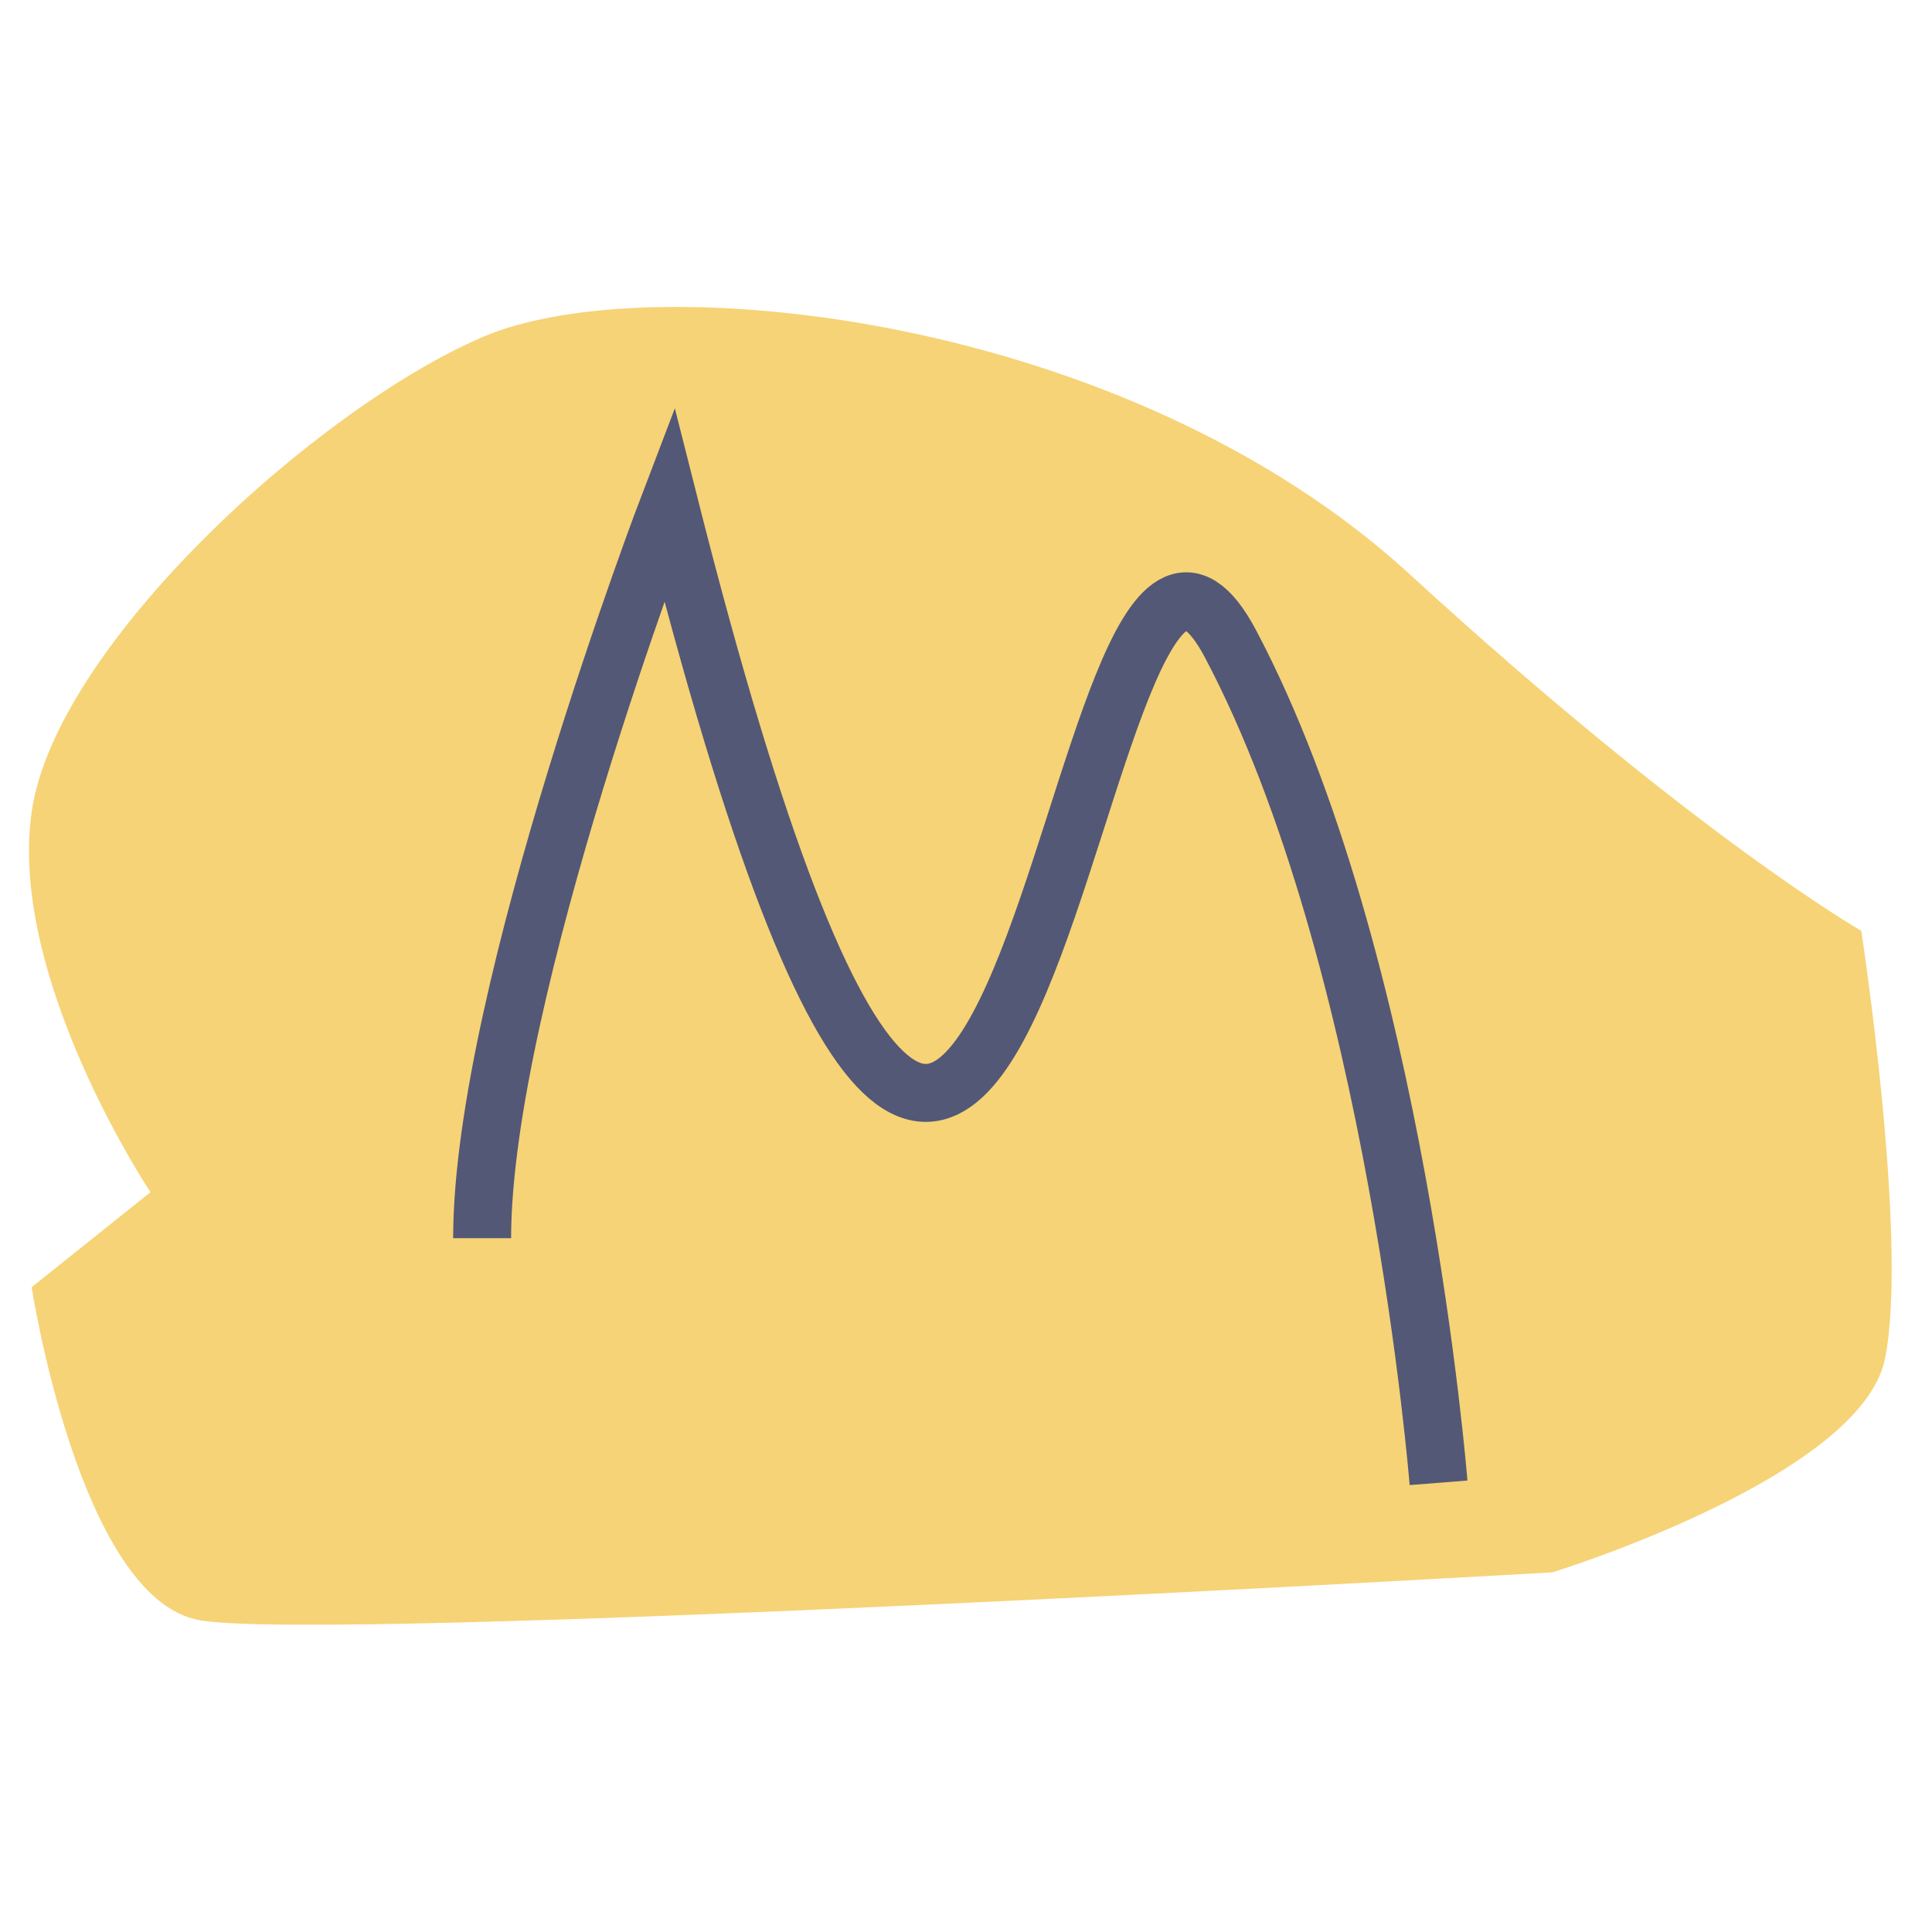 <?xml version="1.0" encoding="utf-8"?>
<!-- Generator: Adobe Illustrator 16.0.0, SVG Export Plug-In . SVG Version: 6.00 Build 0)  -->
<!DOCTYPE svg PUBLIC "-//W3C//DTD SVG 1.1//EN" "http://www.w3.org/Graphics/SVG/1.1/DTD/svg11.dtd">
<svg version="1.1" id="Layer_1" xmlns="http://www.w3.org/2000/svg" xmlns:xlink="http://www.w3.org/1999/xlink" x="0px" y="0px"
	 width="100px" height="100px" viewBox="0 0 100 100" enable-background="new 0 0 100 100" xml:space="preserve">
<g>
	<path fill="#F6D376" d="M80.351,81.384c0,0,15.985-4.918,17.218-11.066c1.229-6.149-1.229-22.138-1.229-22.138
		s-8.609-4.922-23.365-18.45C58.215,16.204,33.617,13.743,25.007,17.433C16.396,21.121,2.866,33.419,1.638,42.03
		c-1.227,8.61,6.15,19.677,6.15,19.677l-6.15,4.918c0,0,2.461,15.991,8.61,17.221C16.396,85.073,80.351,81.384,80.351,81.384z"/>
	<path fill="none" stroke="#535876" stroke-width="3" stroke-miterlimit="10" d="M74.458,76.75c0,0-2.154-27.138-10.763-43.416
		c-8.608-16.283-10.763,65.127-29.057-7.236c0,0-9.683,25.329-9.683,37.991"/>
</g>
</svg>

